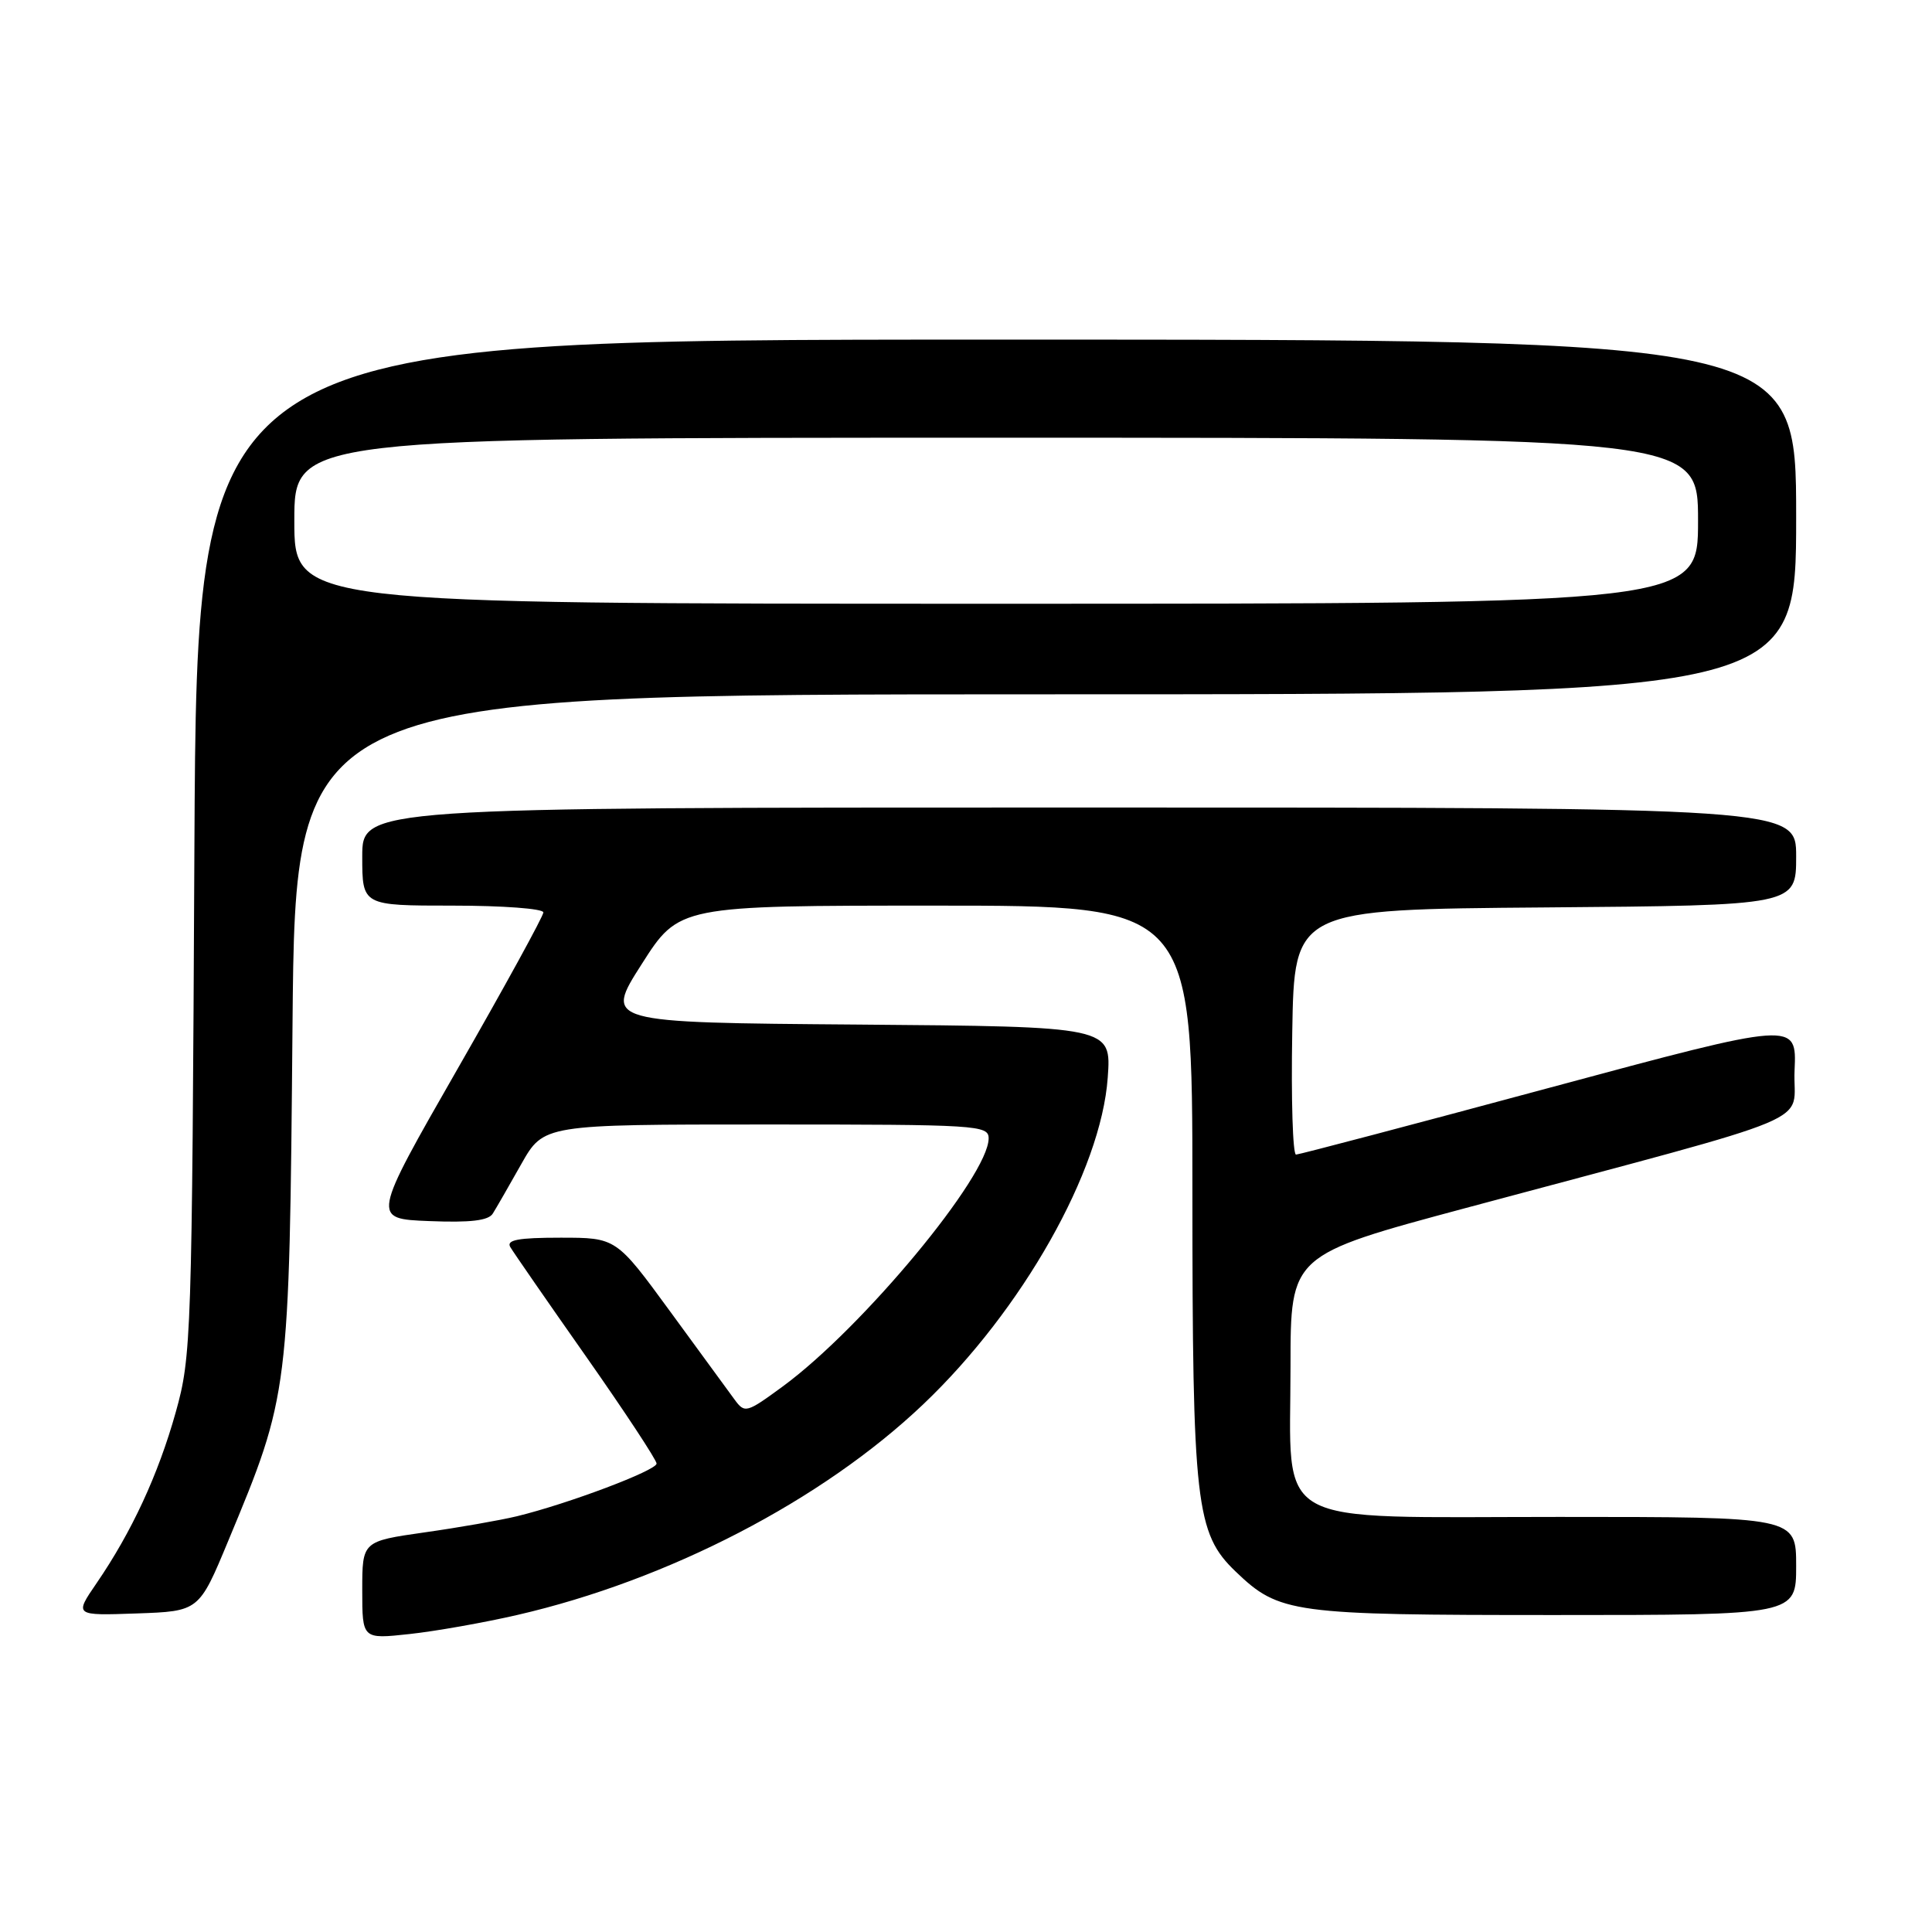 <?xml version="1.0" encoding="UTF-8" standalone="no"?>
<!DOCTYPE svg PUBLIC "-//W3C//DTD SVG 1.1//EN" "http://www.w3.org/Graphics/SVG/1.1/DTD/svg11.dtd" >
<svg xmlns="http://www.w3.org/2000/svg" xmlns:xlink="http://www.w3.org/1999/xlink" version="1.1" viewBox="0 0 256 256">
 <g >
 <path fill="currentColor"
d=" M 68.55 213.99 C 88.58 209.37 108.94 198.81 122.31 186.10 C 135.45 173.62 145.90 155.13 146.78 142.80 C 147.27 136.03 147.27 136.03 113.68 135.76 C 80.08 135.50 80.08 135.50 85.03 127.75 C 89.97 120.00 89.97 120.00 123.99 120.00 C 158.00 120.00 158.00 120.00 158.00 157.82 C 158.00 199.31 158.44 203.17 163.73 208.24 C 169.51 213.78 171.14 214.00 205.97 214.00 C 238.00 214.00 238.00 214.00 238.00 207.50 C 238.00 201.00 238.00 201.00 206.57 201.00 C 167.84 201.00 171.00 202.77 171.00 181.02 C 171.00 166.30 171.00 166.30 194.25 160.06 C 242.62 147.08 237.46 149.24 237.79 141.82 C 238.08 135.31 238.08 135.31 205.29 144.14 C 187.26 149.00 172.15 152.98 171.73 152.99 C 171.30 152.99 171.07 145.69 171.23 136.75 C 171.50 120.50 171.50 120.50 204.75 120.24 C 238.00 119.97 238.00 119.97 238.00 113.49 C 238.00 107.00 238.00 107.00 143.00 107.00 C 48.00 107.00 48.00 107.00 48.00 113.50 C 48.00 120.00 48.00 120.00 60.00 120.00 C 66.60 120.00 72.00 120.40 72.00 120.90 C 72.00 121.39 66.88 130.73 60.62 141.65 C 49.25 161.50 49.25 161.50 56.87 161.80 C 62.33 162.02 64.73 161.74 65.30 160.80 C 65.75 160.09 67.44 157.14 69.07 154.25 C 72.04 149.00 72.04 149.00 101.52 149.00 C 129.51 149.00 131.00 149.09 131.00 150.84 C 131.00 155.82 114.29 175.95 103.72 183.71 C 98.90 187.24 98.69 187.30 97.32 185.43 C 96.54 184.37 92.69 179.11 88.78 173.75 C 81.65 164.00 81.65 164.00 74.27 164.00 C 68.63 164.00 67.06 164.30 67.62 165.25 C 68.03 165.94 72.55 172.48 77.68 179.78 C 82.81 187.09 87.00 193.46 87.00 193.93 C 87.00 194.84 75.31 199.25 68.50 200.91 C 66.30 201.44 60.79 202.41 56.25 203.05 C 48.00 204.23 48.00 204.23 48.00 210.71 C 48.00 217.20 48.00 217.20 54.25 216.52 C 57.69 216.15 64.12 215.01 68.55 213.99 Z  M 30.24 204.18 C 38.33 184.73 38.33 184.79 38.76 135.75 C 39.15 92.00 39.15 92.00 138.57 92.00 C 238.00 92.00 238.00 92.00 238.00 68.50 C 238.00 45.00 238.00 45.00 132.05 45.00 C 26.10 45.00 26.10 45.00 25.76 112.25 C 25.44 177.45 25.36 179.73 23.28 187.15 C 20.96 195.42 17.45 202.99 12.79 209.79 C 9.85 214.08 9.85 214.08 18.11 213.79 C 26.37 213.50 26.37 213.50 30.24 204.18 Z  M 39.00 69.00 C 39.00 58.00 39.00 58.00 132.00 58.00 C 225.00 58.00 225.00 58.00 225.00 69.00 C 225.00 80.00 225.00 80.00 132.00 80.00 C 39.00 80.00 39.00 80.00 39.00 69.00 Z "/>
</g>
</svg>